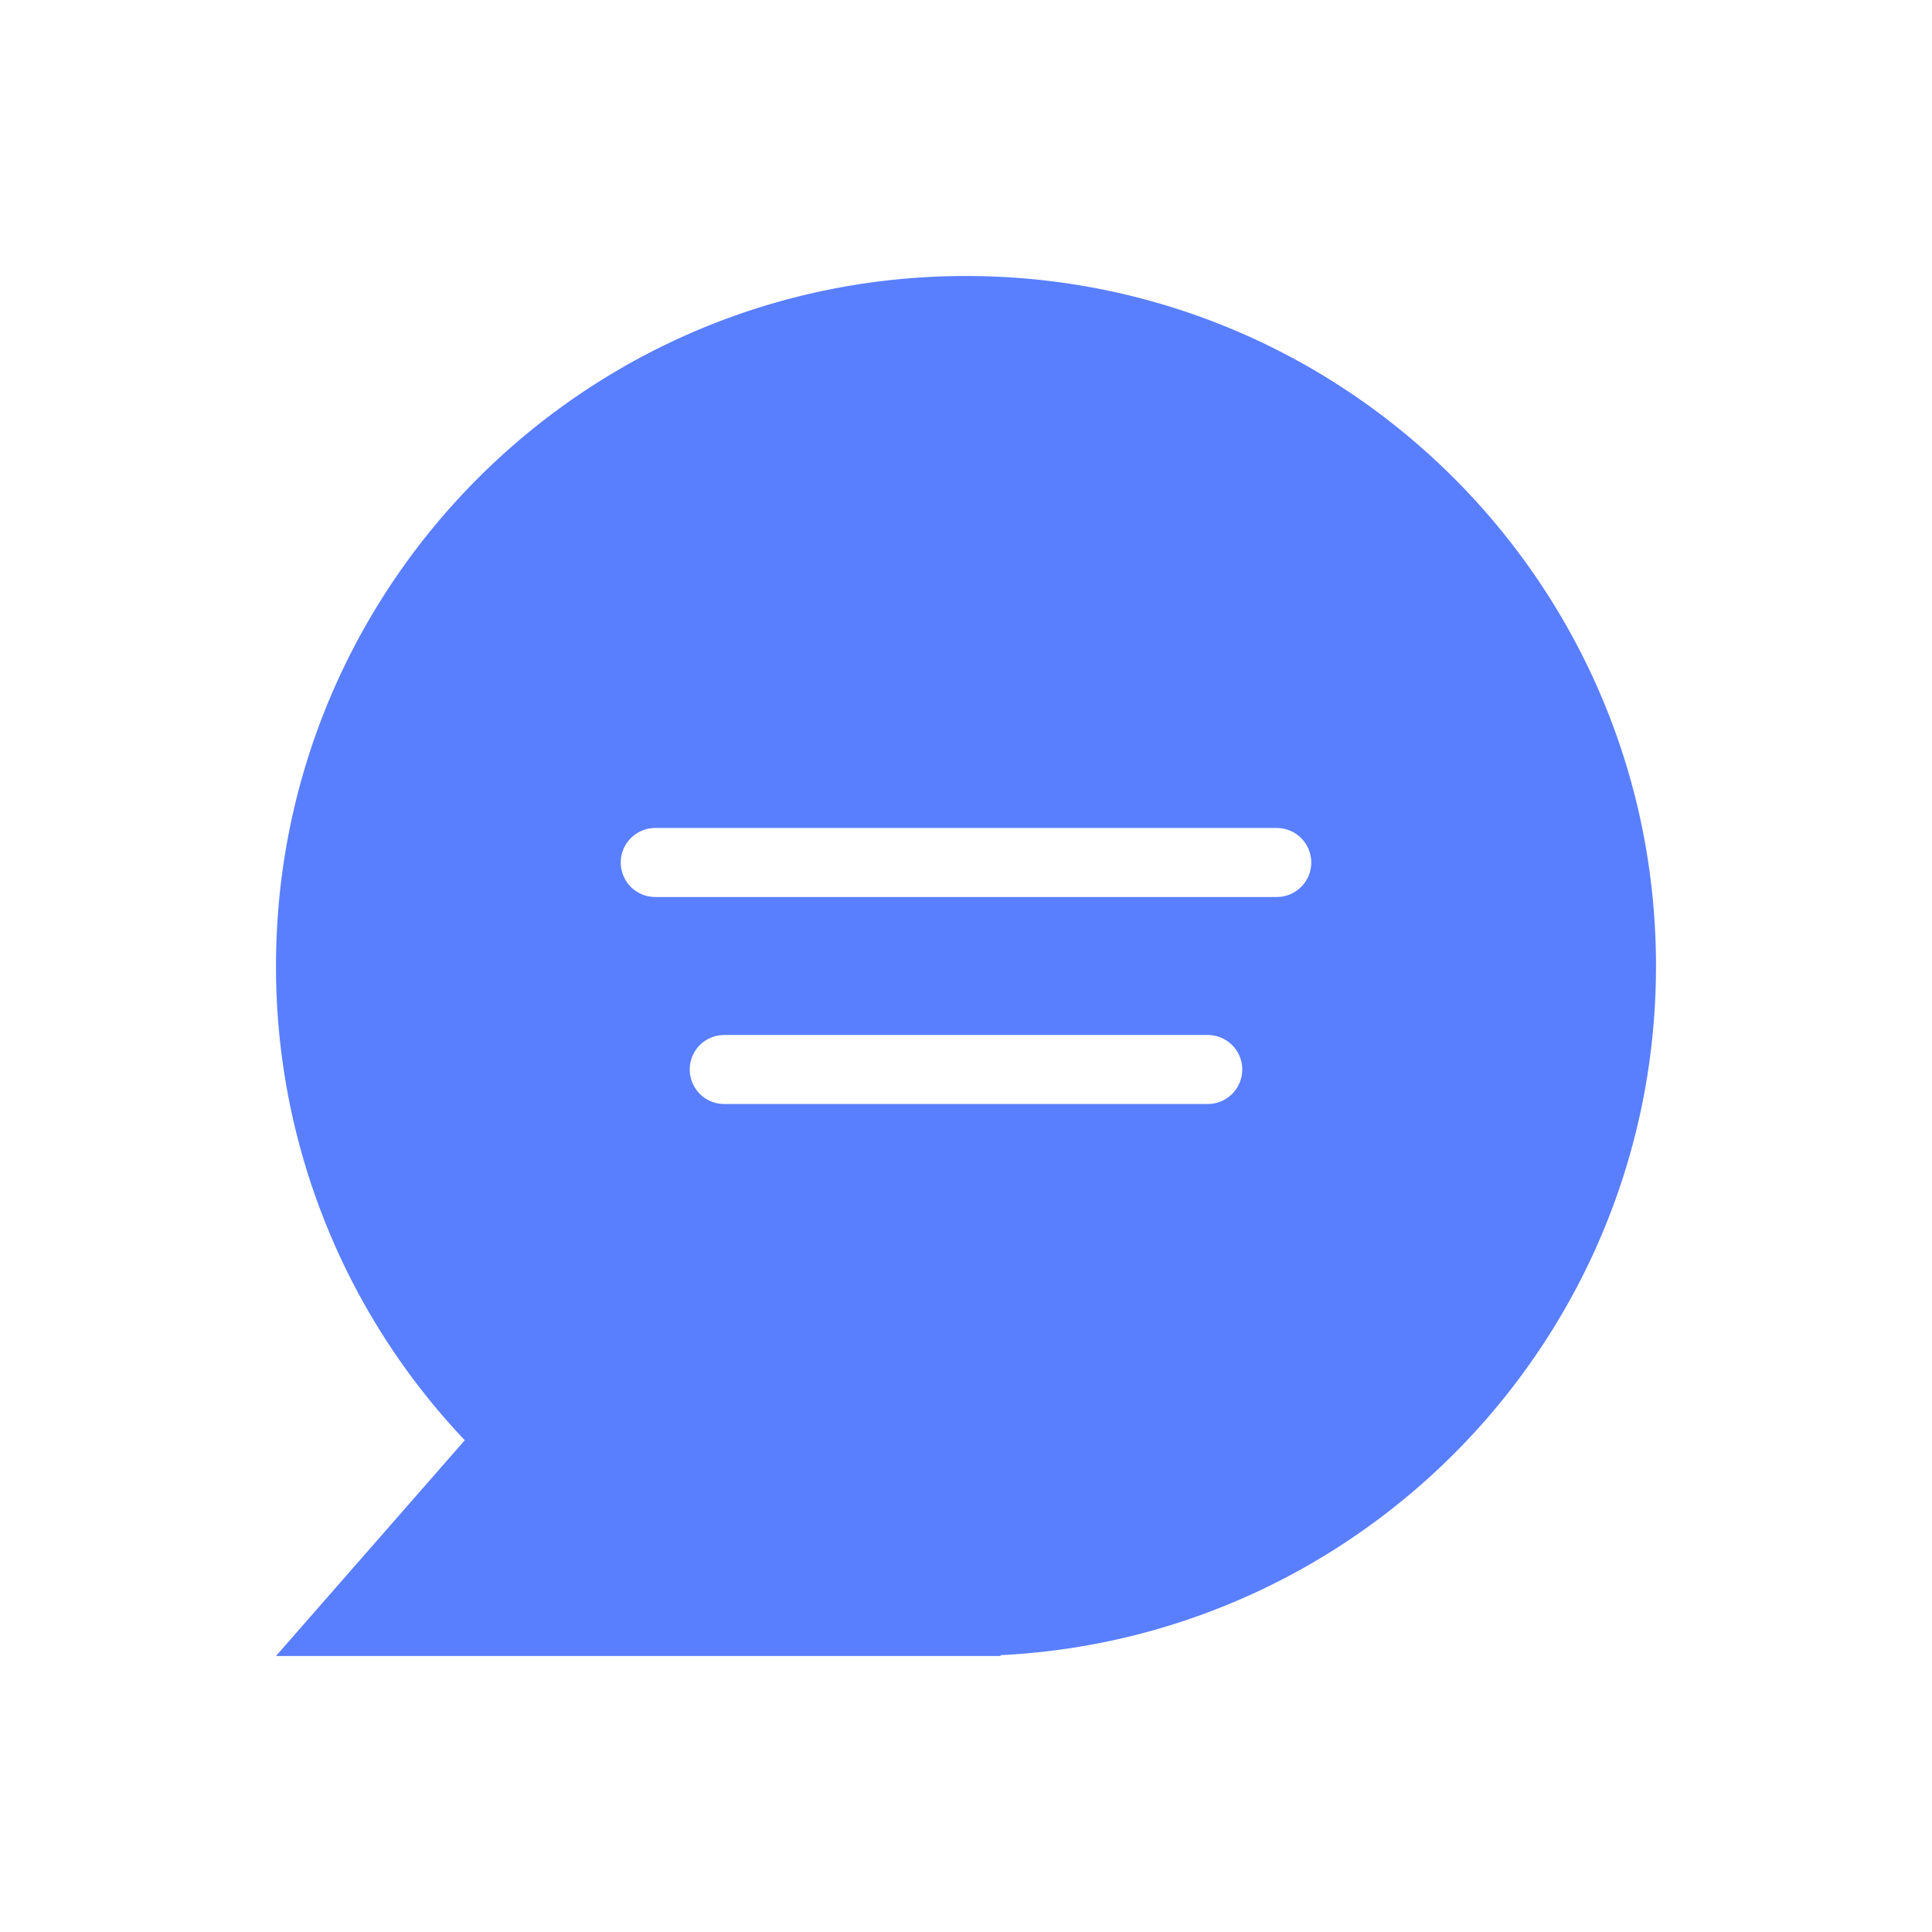 <?xml version="1.0" standalone="no"?><!DOCTYPE svg PUBLIC "-//W3C//DTD SVG 1.1//EN" "http://www.w3.org/Graphics/SVG/1.1/DTD/svg11.dtd"><svg t="1691459951747" class="icon" viewBox="0 0 1024 1024" version="1.1" xmlns="http://www.w3.org/2000/svg" p-id="6208" xmlns:xlink="http://www.w3.org/1999/xlink" width="200" height="200"><path d="M530.286 877.275V877.714H146.286l100.059-114.359A364.471 364.471 0 0 1 146.286 512C146.286 310.016 310.016 146.286 512 146.286s365.714 163.73 365.714 365.714c0 195.84-153.966 355.73-347.429 365.275zM347.429 438.857a18.286 18.286 0 1 0 0 36.571h329.143a18.286 18.286 0 1 0 0-36.571h-329.143z m36.571 109.714a18.286 18.286 0 1 0 0 36.571h256a18.286 18.286 0 1 0 0-36.571h-256z" fill="#597FFF" p-id="6209"></path></svg>
